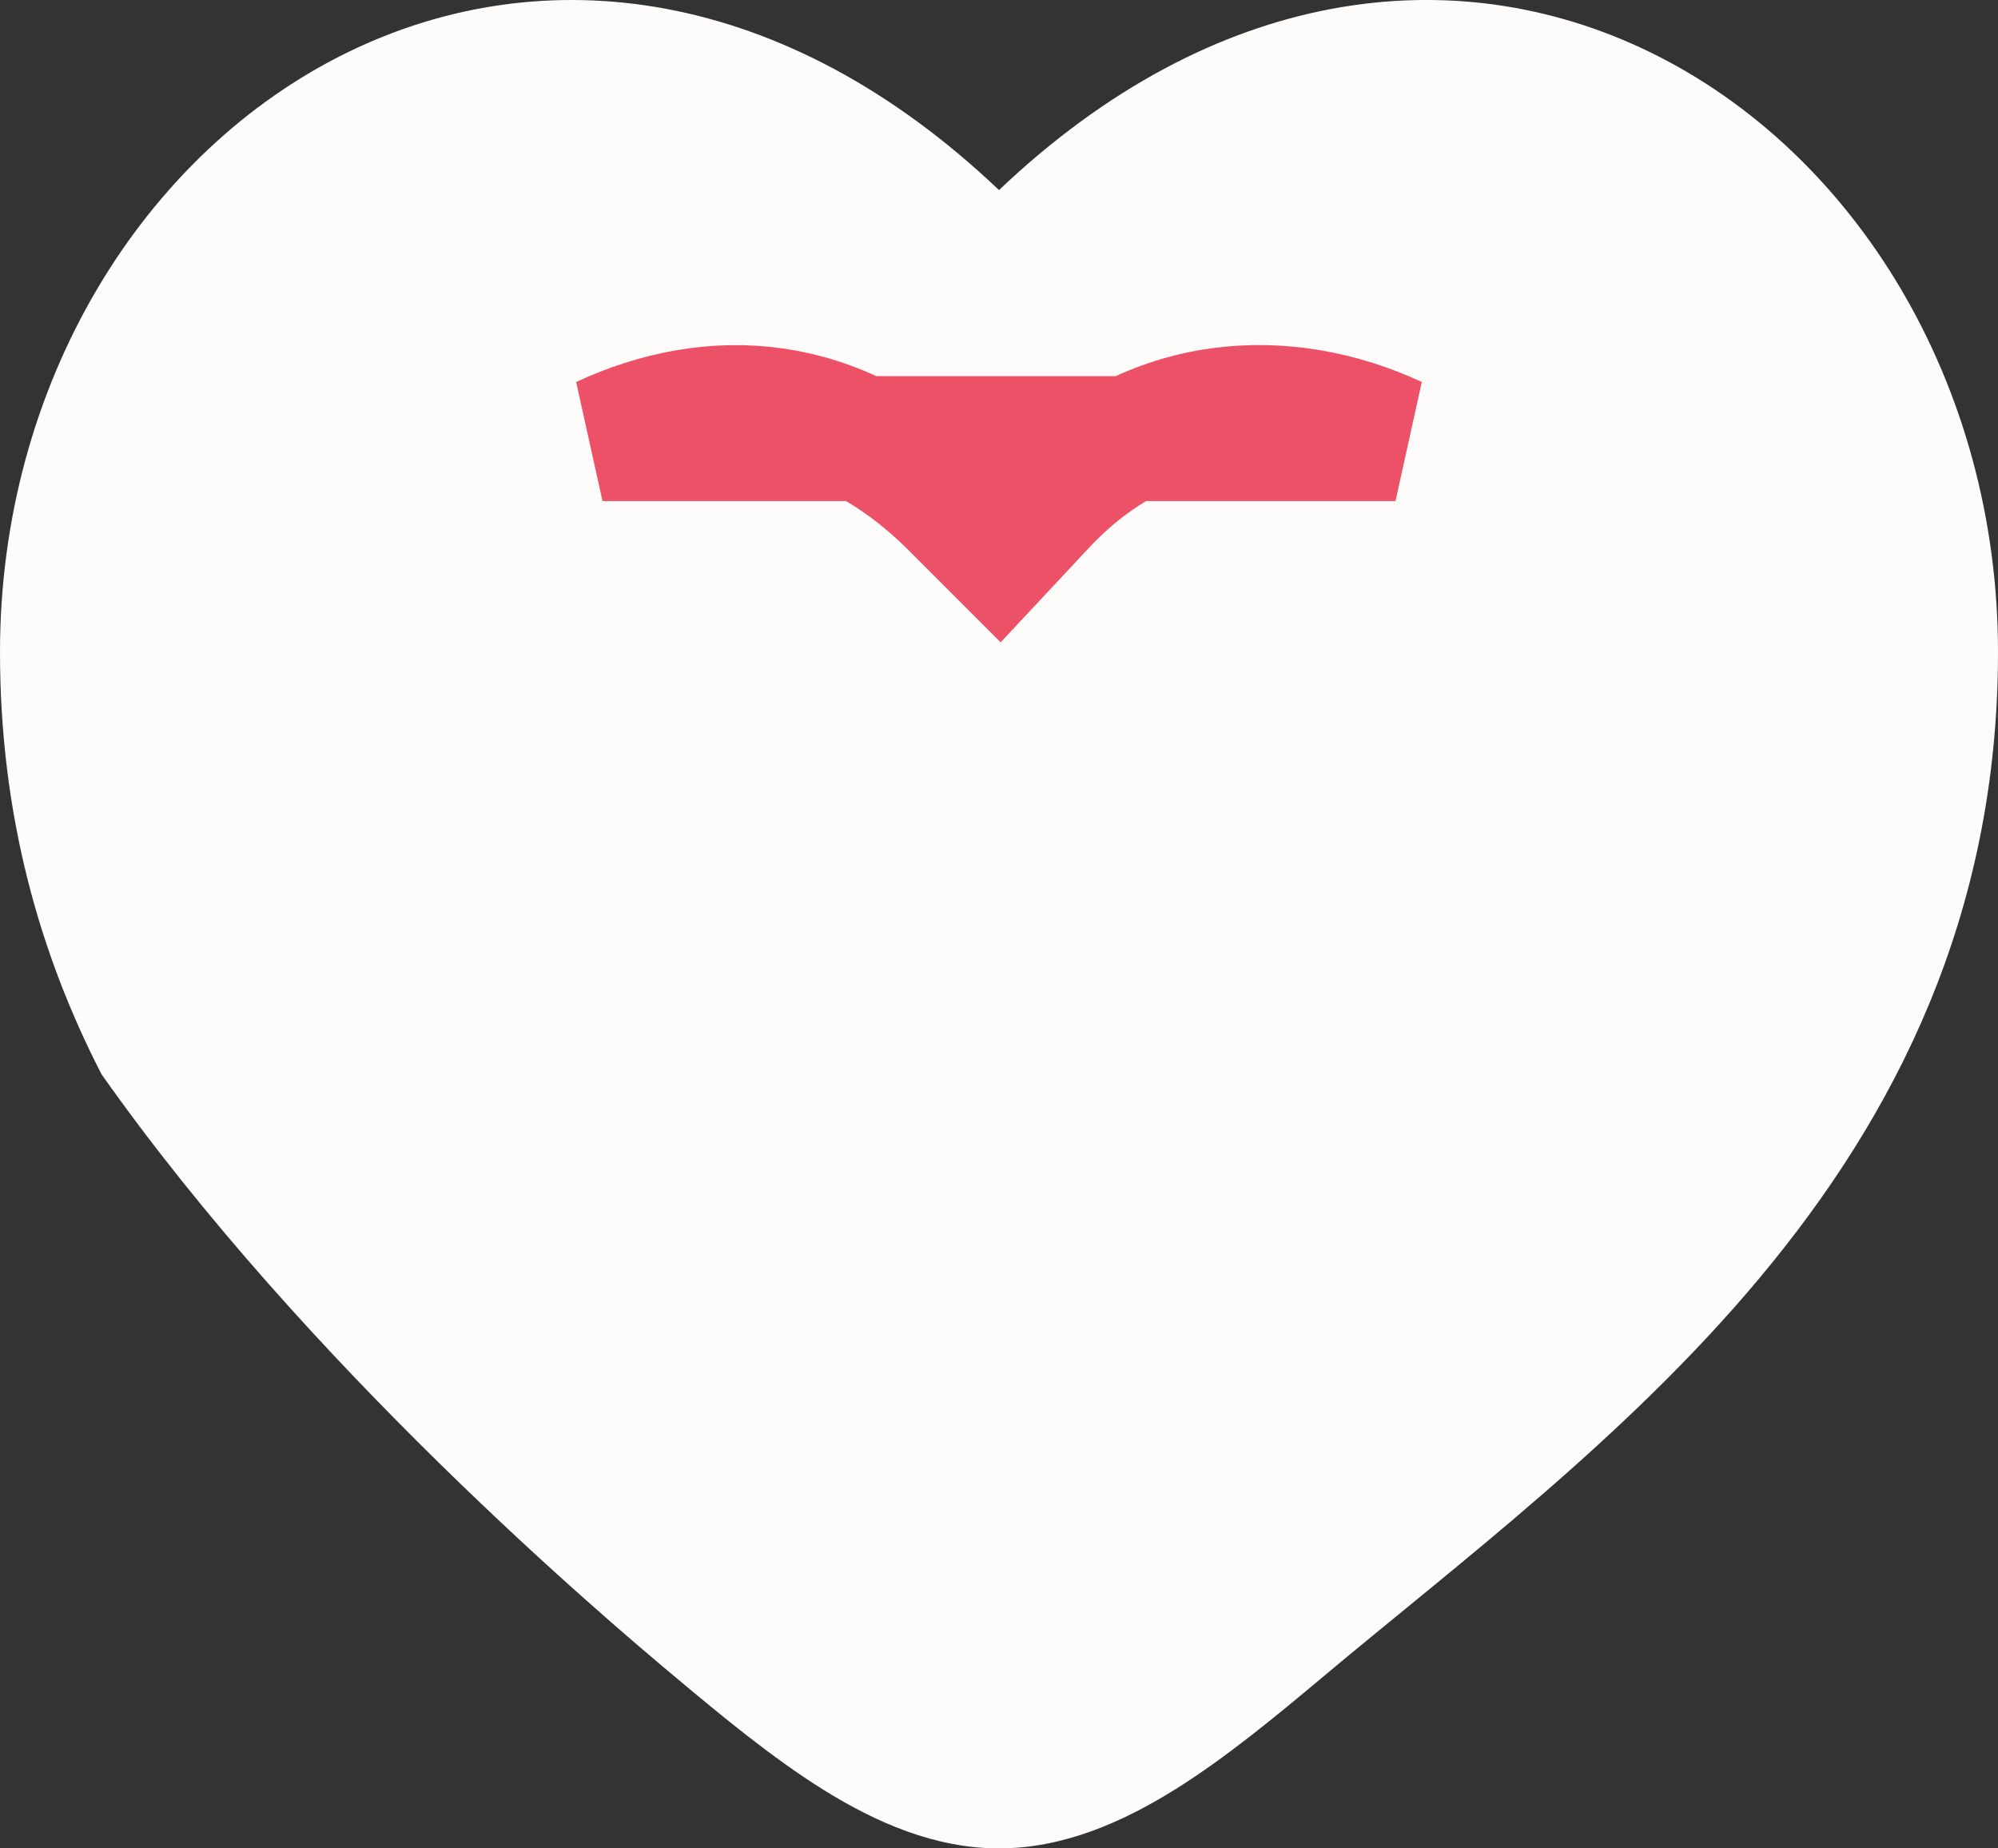 <svg width="40" height="37" viewBox="0 0 40 37" fill="none" xmlns="http://www.w3.org/2000/svg">
<rect x="0" y="0" width="40" height="37" fill="#333333" stroke="none"/>
<path d="M6.977 1.039C10.881 -0.857 15.7 -0.284 20 3.805C24.301 -0.284 29.118 -0.858 33.023 1.039C37.144 3.042 40 7.692 40 13.053C40 18.324 37.935 22.343 35.224 25.585C32.564 28.77 29.17 31.316 26.517 33.54C25.563 34.339 24.541 35.189 23.503 35.834C22.467 36.476 21.284 37 20 37C18.716 37 17.533 36.478 16.497 35.834C15.46 35.189 14.437 34.339 13.483 33.54C12.102 32.384 6.154 27.348 2.032 21.503C0.781 19.073 0 16.292 0 13.053C0 7.692 2.858 3.042 6.977 1.039Z" fill="#FEFCFA"/>
<path d="M20.886 10.114C23.033 7.817 25.792 7.783 27.938 8.78L12.062 8.78C13.147 8.275 14.32 8.047 15.488 8.211C16.643 8.374 17.877 8.934 19.089 10.145L20.003 11.059L20.886 10.114Z" fill="#EC5167" stroke="#EC5167" stroke-width="2.5"/>
</svg>
